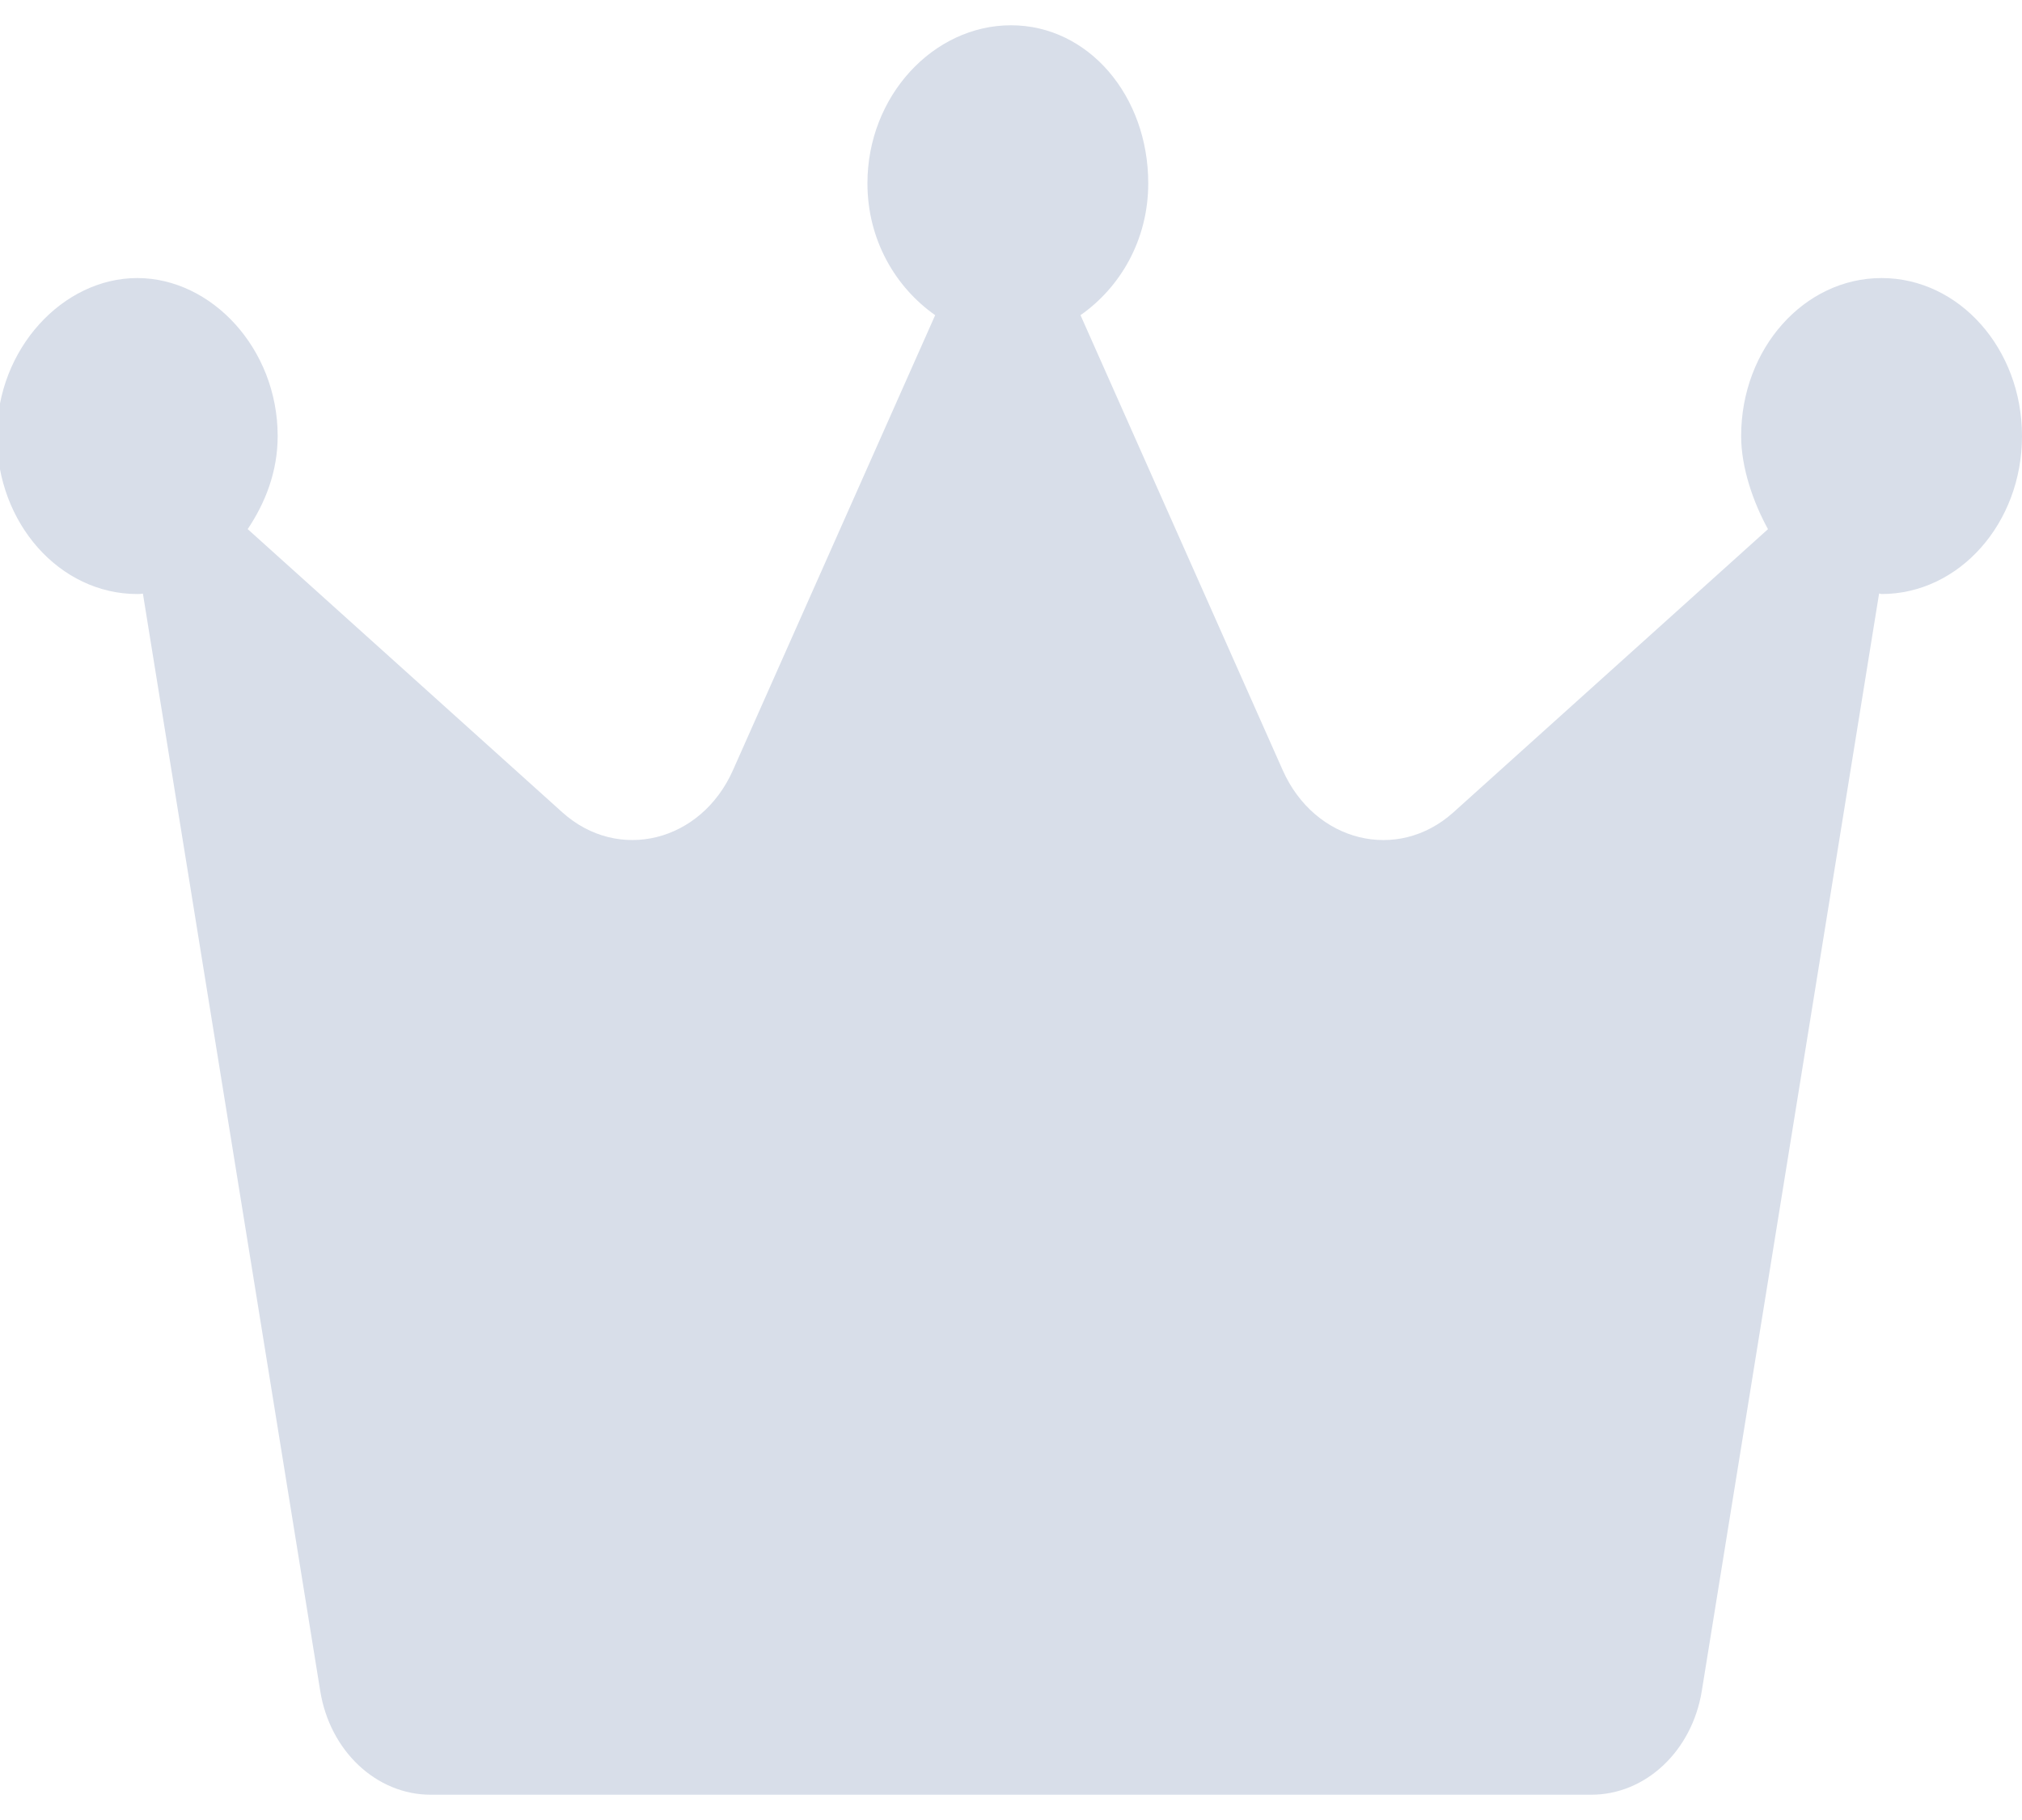 <svg width="40" height="36" viewBox="0 0 40 36" fill="none" xmlns="http://www.w3.org/2000/svg">
<path d="M40 8.625C40 10.351 38.756 11.75 37.222 11.75C37.205 11.75 37.191 11.74 37.173 11.74L33.665 33.451C33.472 34.633 32.556 35.5 31.479 35.5H8.521C7.447 35.5 6.526 34.636 6.335 33.448L2.827 11.742C2.81 11.742 2.795 11.75 2.715 11.75C1.181 11.75 -0.062 10.351 -0.062 8.625C-0.062 6.899 1.244 5.5 2.715 5.5C4.187 5.5 5.493 6.899 5.493 8.625C5.493 9.328 5.249 9.945 4.9 10.466L11.124 16.068C12.229 17.062 13.868 16.657 14.5 15.234L18.5 6.234C17.715 5.683 17.16 4.745 17.16 3.625C17.16 1.899 18.465 0.5 20 0.5C21.535 0.5 22.715 1.899 22.715 3.625C22.715 4.745 22.162 5.683 21.375 6.234L25.375 15.234C26.008 16.658 27.646 17.062 28.751 16.069L34.975 10.467C34.688 9.945 34.444 9.258 34.444 8.625C34.444 6.898 35.688 5.5 37.222 5.5C38.757 5.5 40 6.898 40 8.625Z" fill="#D8DEE9"/>
</svg>
